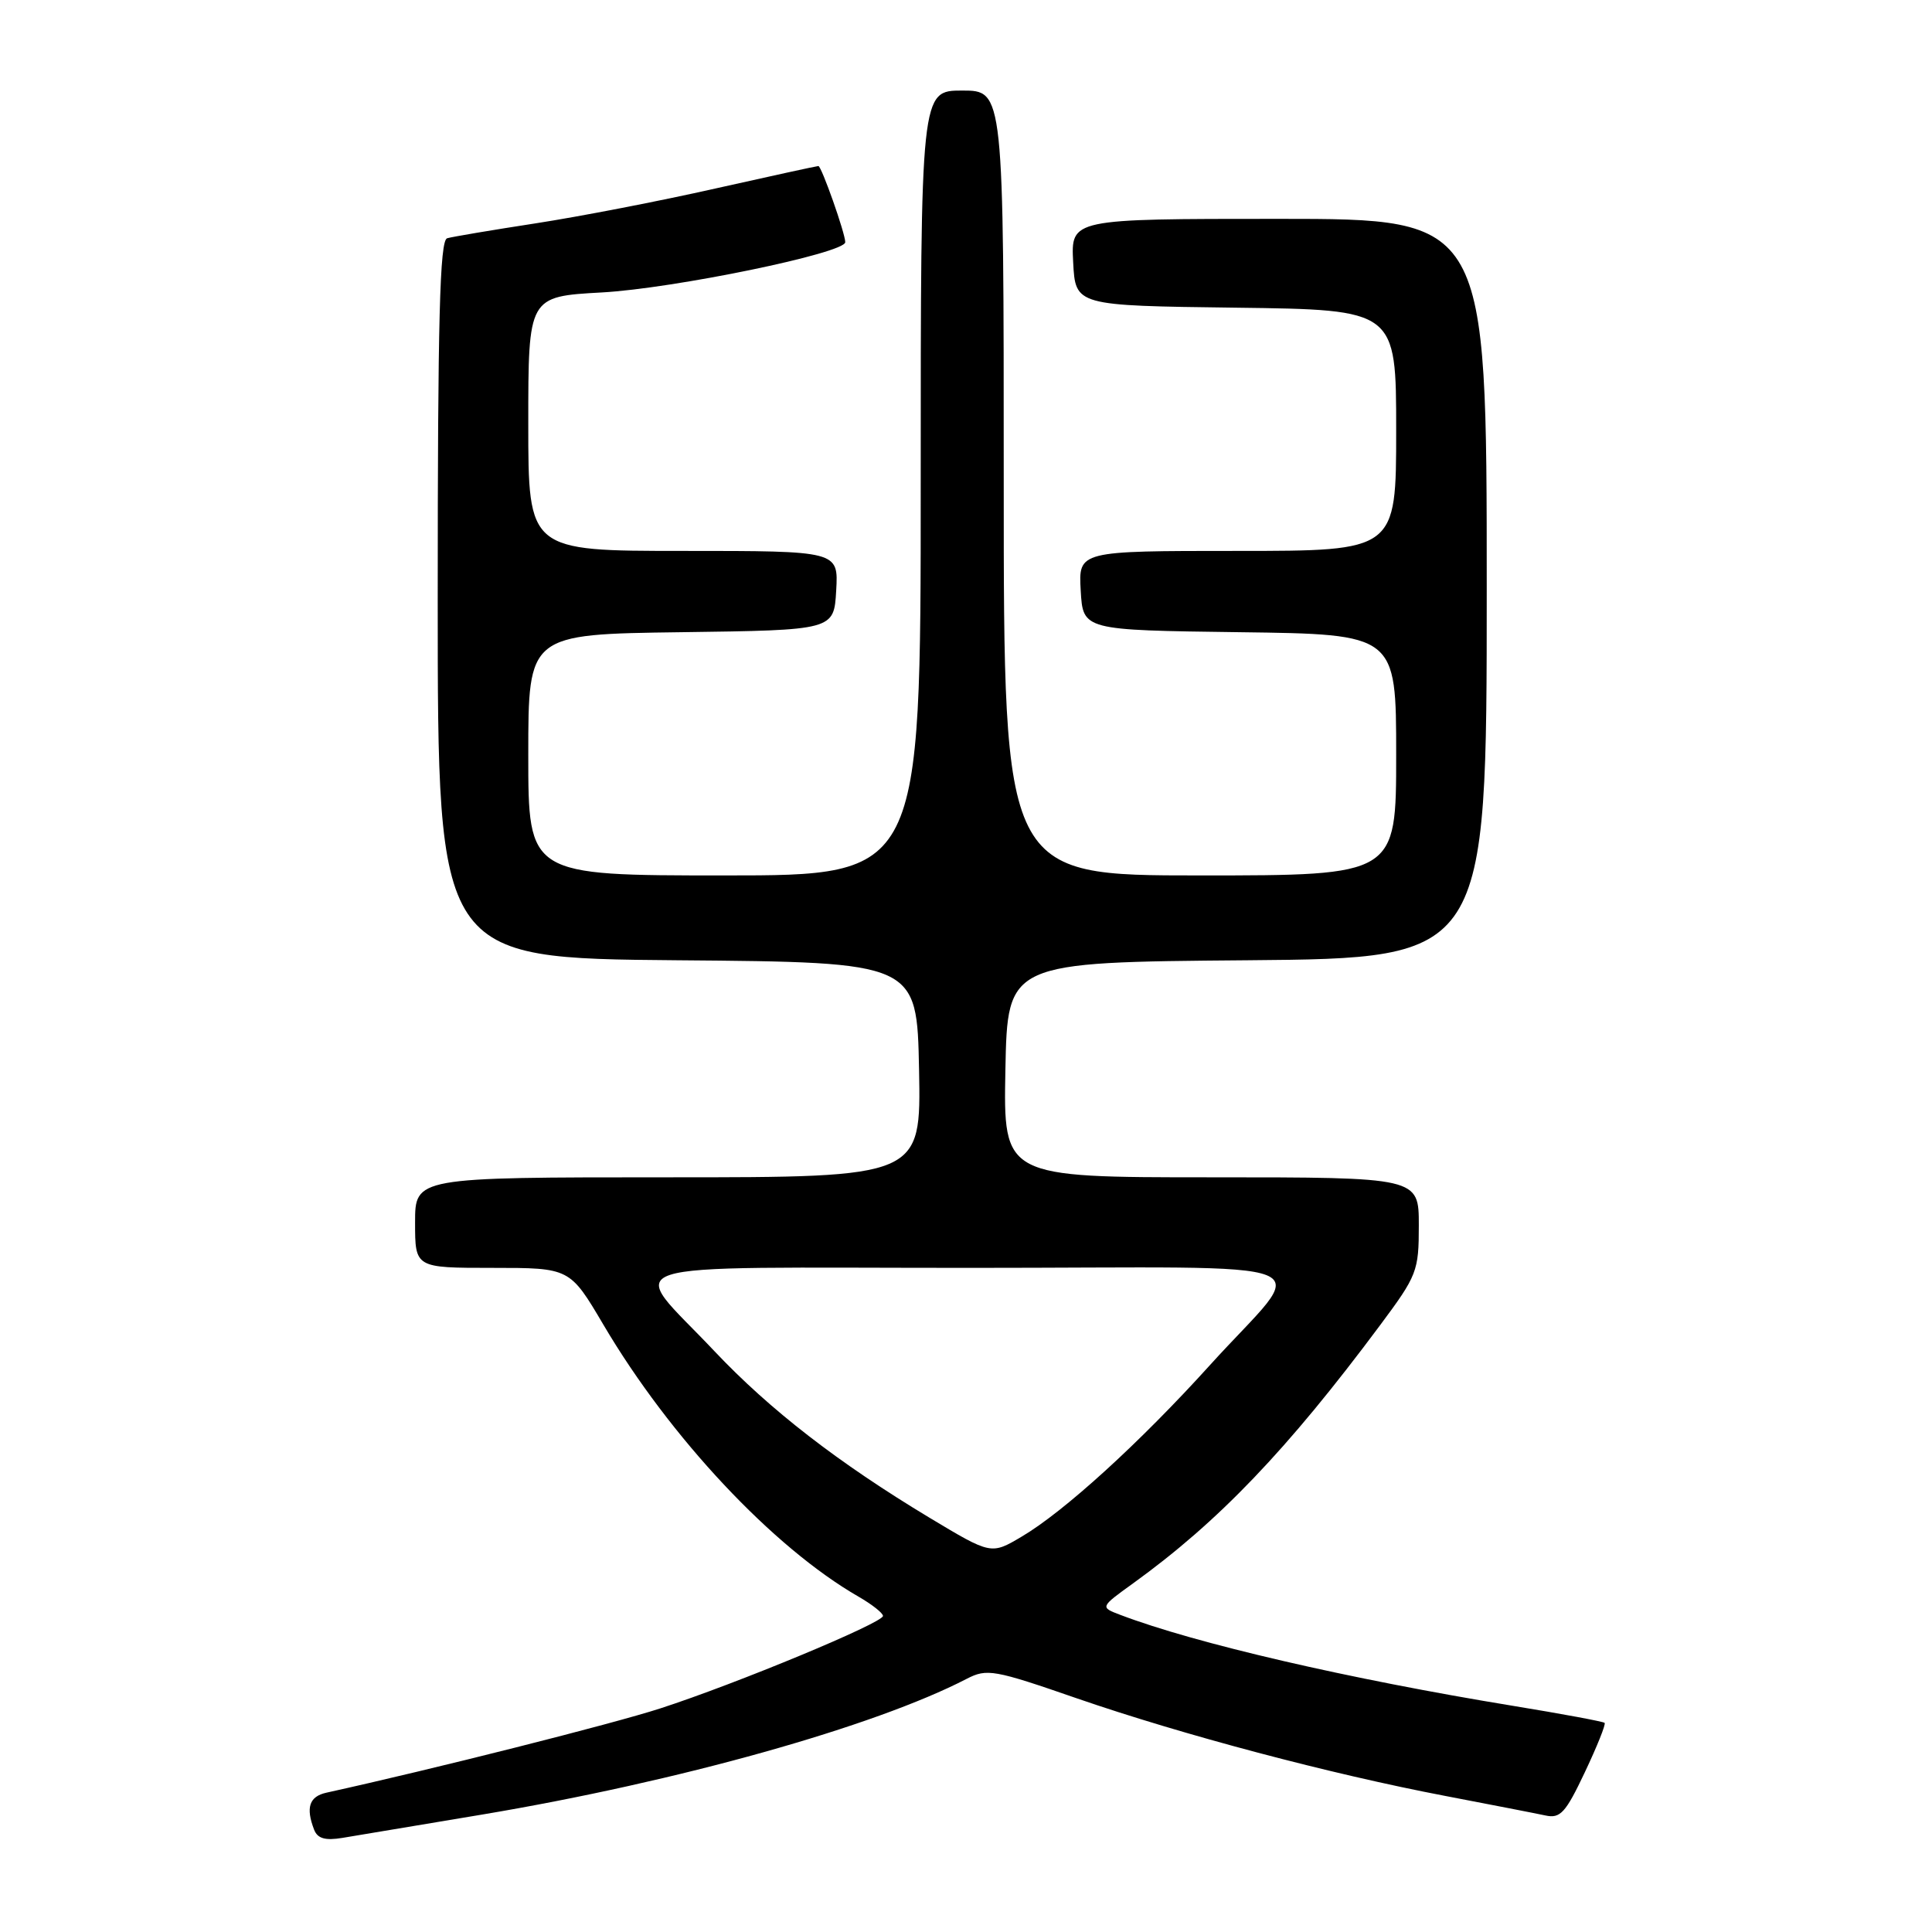 <?xml version="1.0" encoding="UTF-8" standalone="no"?>
<!DOCTYPE svg PUBLIC "-//W3C//DTD SVG 1.1//EN" "http://www.w3.org/Graphics/SVG/1.1/DTD/svg11.dtd" >
<svg xmlns="http://www.w3.org/2000/svg" xmlns:xlink="http://www.w3.org/1999/xlink" version="1.1" viewBox="0 0 256 256">
 <g >
 <path fill="currentColor"
d=" M 64.00 240.42 C 89.88 236.07 115.82 228.80 128.10 222.45 C 130.77 221.07 131.70 221.23 142.72 225.05 C 156.72 229.88 176.30 235.07 191.50 237.97 C 197.55 239.13 203.53 240.29 204.78 240.56 C 206.75 240.99 207.45 240.22 210.00 234.83 C 211.62 231.41 212.80 228.47 212.62 228.29 C 212.44 228.11 206.94 227.09 200.40 226.02 C 178.73 222.47 158.38 217.76 148.45 213.98 C 145.76 212.96 145.76 212.96 150.13 209.81 C 161.46 201.63 170.55 192.14 182.86 175.61 C 187.78 169.00 188.00 168.45 188.00 162.36 C 188.00 156.00 188.00 156.00 160.47 156.00 C 132.95 156.00 132.95 156.00 133.22 141.75 C 133.50 127.50 133.50 127.50 165.25 127.24 C 197.00 126.97 197.00 126.97 197.00 77.99 C 197.00 29.00 197.00 29.00 169.45 29.00 C 141.90 29.00 141.90 29.00 142.20 34.75 C 142.50 40.50 142.50 40.50 163.75 40.77 C 185.00 41.04 185.00 41.04 185.00 57.02 C 185.00 73.00 185.00 73.00 163.95 73.00 C 142.90 73.00 142.90 73.00 143.20 78.25 C 143.50 83.50 143.50 83.50 164.25 83.77 C 185.00 84.04 185.00 84.04 185.00 100.02 C 185.00 116.00 185.00 116.00 159.00 116.00 C 133.00 116.00 133.00 116.00 133.00 64.00 C 133.00 12.00 133.00 12.00 127.50 12.00 C 122.00 12.00 122.00 12.00 122.00 64.00 C 122.00 116.00 122.00 116.00 96.00 116.00 C 70.00 116.00 70.00 116.00 70.00 100.02 C 70.00 84.04 70.00 84.04 90.25 83.77 C 110.50 83.50 110.50 83.50 110.80 78.25 C 111.10 73.00 111.10 73.00 90.55 73.00 C 70.00 73.00 70.00 73.00 70.00 56.15 C 70.00 39.29 70.00 39.29 79.75 38.75 C 89.32 38.22 112.00 33.54 112.00 32.09 C 112.00 30.92 108.85 22.00 108.44 22.00 C 108.23 22.00 102.09 23.34 94.78 24.98 C 87.48 26.63 76.78 28.70 71.00 29.59 C 65.22 30.48 59.94 31.37 59.25 31.57 C 58.27 31.86 58.00 42.30 58.00 79.45 C 58.00 126.97 58.00 126.97 89.75 127.24 C 121.50 127.50 121.50 127.50 121.78 141.75 C 122.05 156.00 122.05 156.00 88.53 156.00 C 55.00 156.00 55.00 156.00 55.00 162.00 C 55.00 168.00 55.00 168.00 65.26 168.00 C 75.51 168.00 75.51 168.00 79.96 175.54 C 88.77 190.48 102.44 205.05 113.75 211.56 C 115.54 212.59 117.00 213.74 117.00 214.12 C 117.00 215.04 97.59 223.10 87.50 226.37 C 81.15 228.43 57.41 234.42 43.25 237.54 C 40.98 238.04 40.49 239.51 41.62 242.44 C 42.07 243.61 43.08 243.91 45.37 243.53 C 47.09 243.25 55.47 241.85 64.00 240.42 Z  M 123.17 201.11 C 111.08 193.83 102.01 186.81 94.66 179.03 C 83.10 166.77 79.34 168.00 128.52 168.00 C 177.75 168.00 173.53 166.29 160.31 180.90 C 151.05 191.14 141.00 200.30 135.38 203.61 C 131.33 206.01 131.33 206.01 123.17 201.11 Z "/>
</g>
</svg>